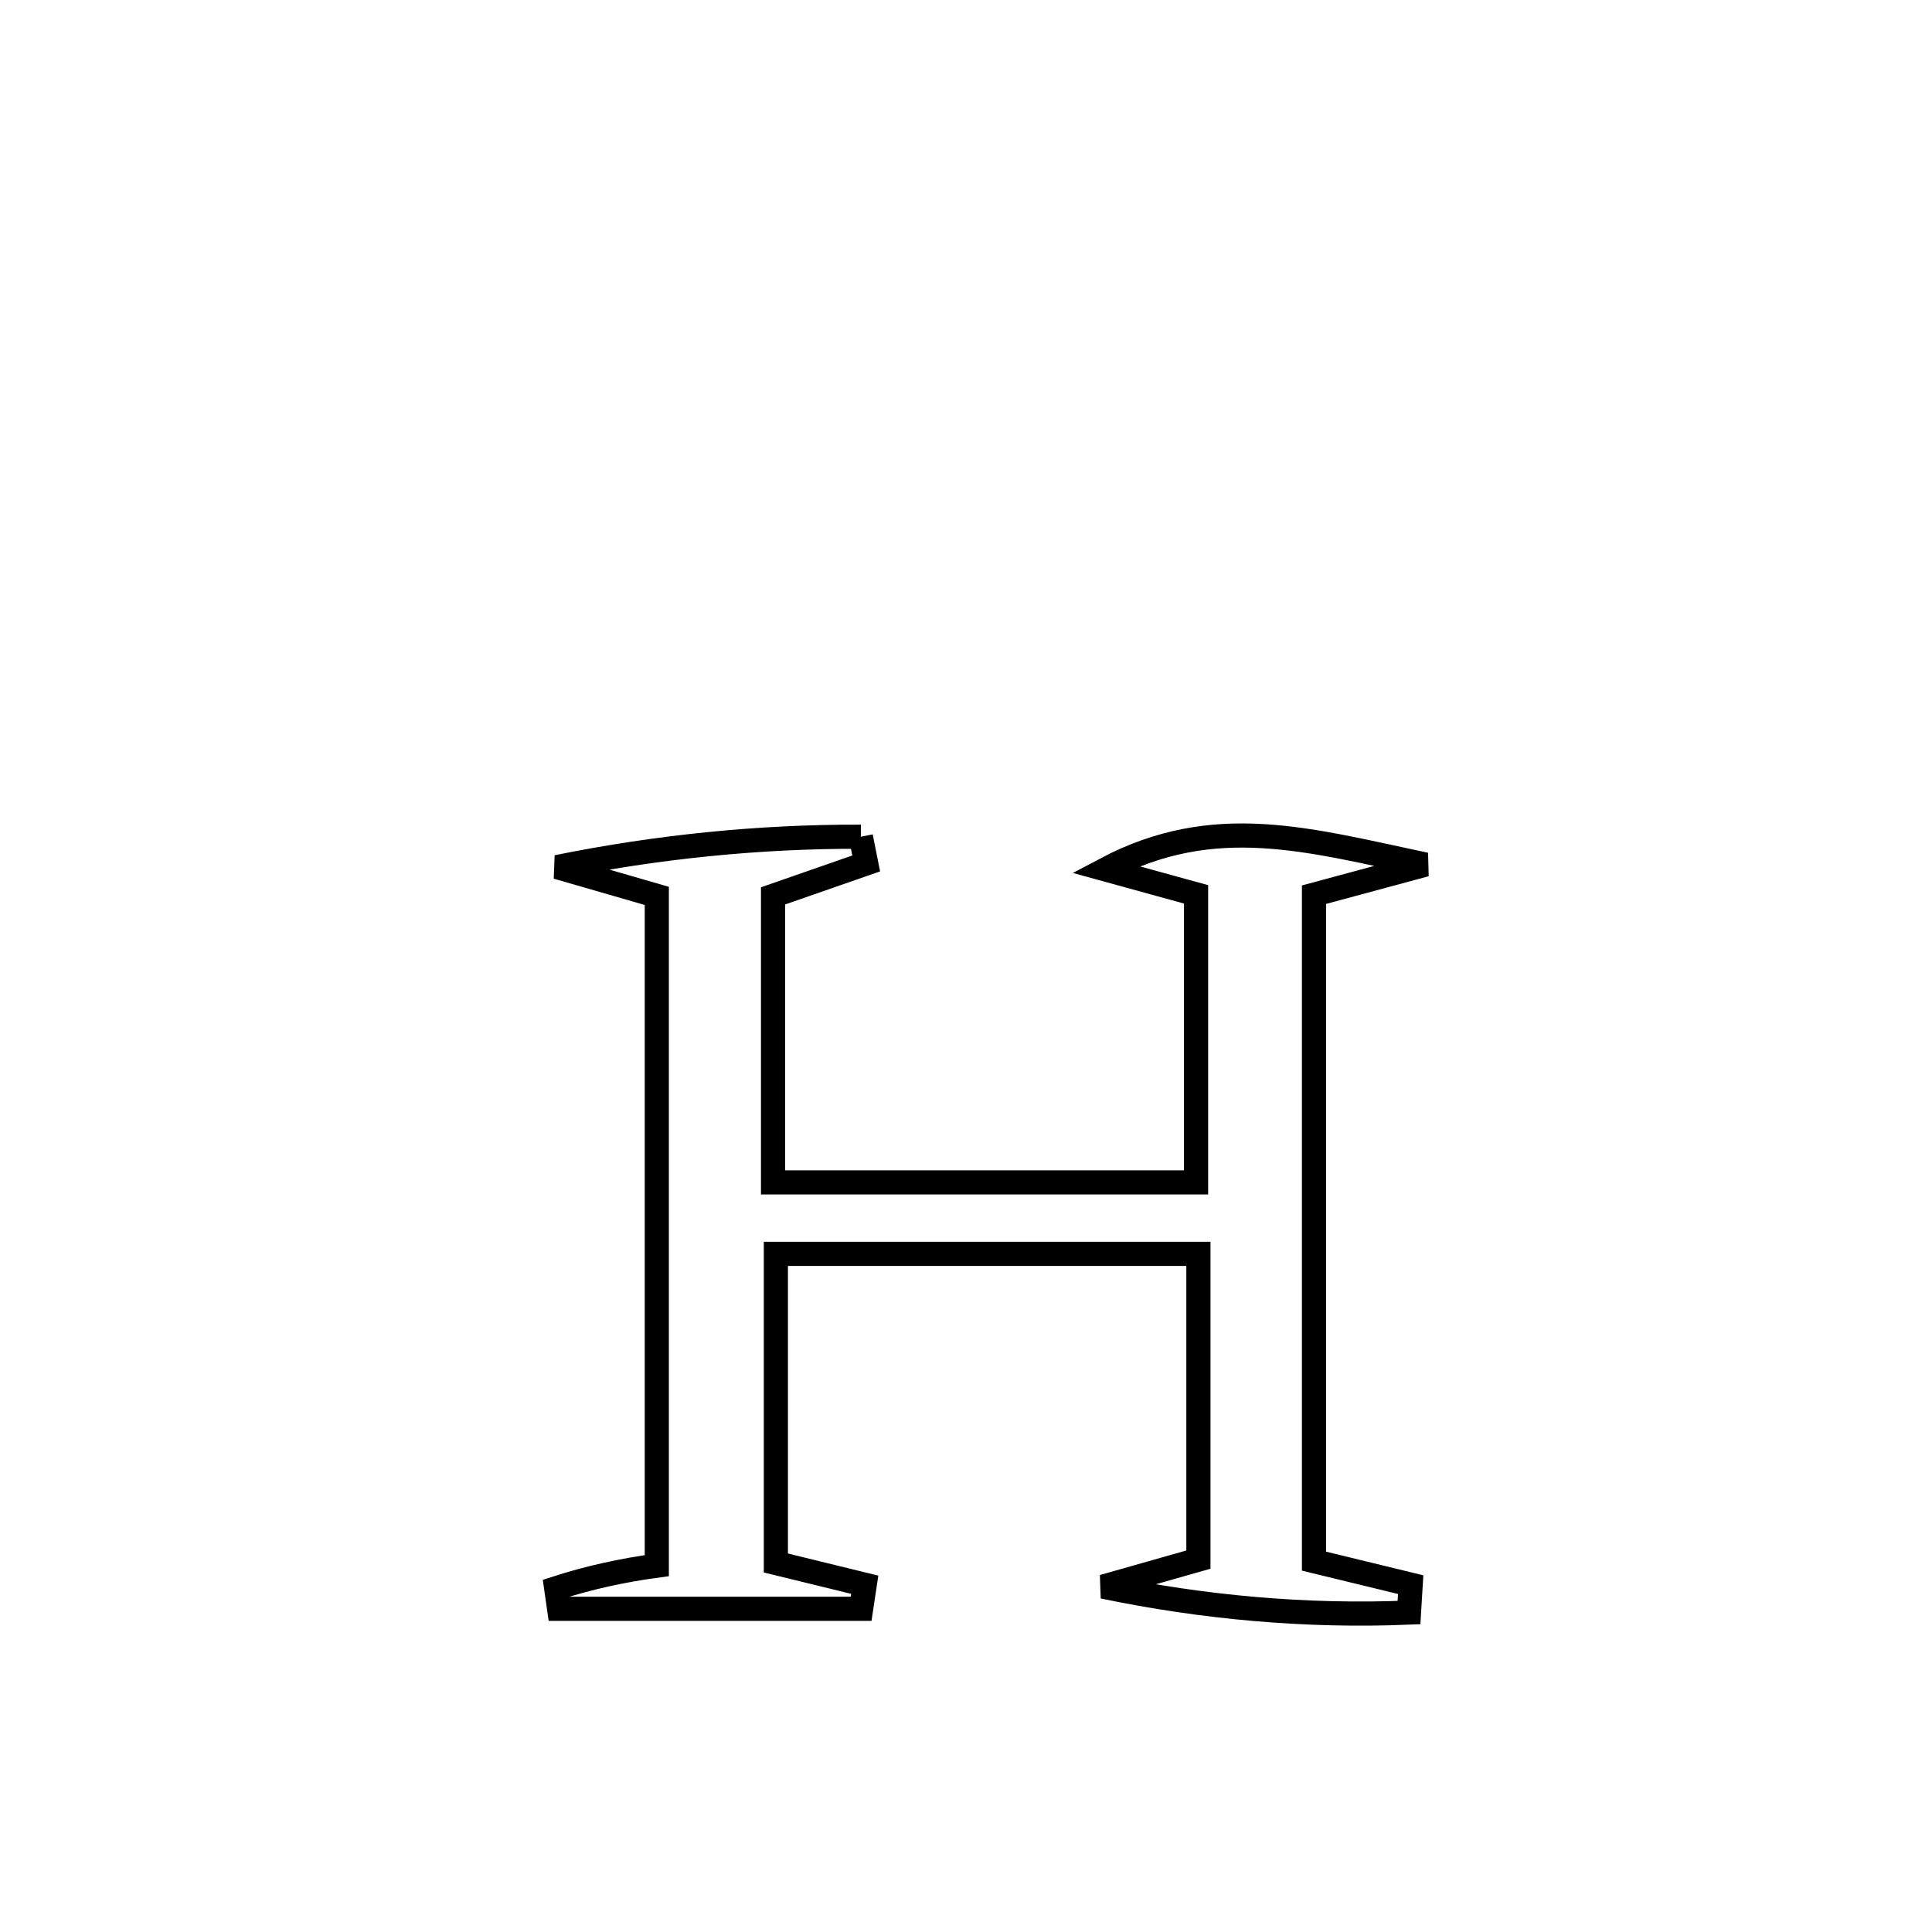 <svg xmlns="http://www.w3.org/2000/svg" viewBox="0.0 0.0 24.0 24.0" height="200px" width="200px"><path fill="none" stroke="black" stroke-width=".3" stroke-opacity="1.0"  filling="0" d="M10.694 10.394 L10.694 10.394 C10.716 10.505 10.738 10.616 10.76 10.726 L10.76 10.726 C10.374 10.86 9.989 10.995 9.603 11.129 L9.603 11.129 C9.603 12.315 9.603 13.501 9.603 14.688 L9.603 14.688 C11.355 14.688 13.106 14.688 14.858 14.688 L14.858 14.688 C14.858 13.495 14.858 12.302 14.858 11.11 L14.858 11.11 C14.482 11.007 14.107 10.904 13.731 10.8 L13.731 10.8 C15.087 10.082 16.261 10.436 17.709 10.74 L17.709 10.74 C17.247 10.864 16.785 10.989 16.323 11.114 L16.323 11.114 C16.323 12.494 16.323 13.873 16.323 15.253 C16.323 16.633 16.323 18.013 16.323 19.393 L16.323 19.393 C16.723 19.49 17.124 19.587 17.524 19.685 L17.524 19.685 C17.517 19.801 17.51 19.917 17.503 20.032 L17.503 20.032 C16.233 20.085 14.948 19.969 13.704 19.71 L13.704 19.71 C14.098 19.598 14.493 19.486 14.887 19.374 L14.887 19.374 C14.887 19.329 14.887 15.578 14.887 15.576 L14.887 15.576 C13.137 15.576 11.388 15.576 9.638 15.576 L9.638 15.576 C9.638 16.856 9.638 18.136 9.638 19.416 L9.638 19.416 C10.006 19.506 10.374 19.596 10.742 19.686 L10.742 19.686 C10.727 19.785 10.712 19.885 10.697 19.985 L10.697 19.985 C9.447 19.985 8.196 19.985 6.946 19.985 L6.946 19.985 C6.934 19.899 6.921 19.814 6.909 19.729 L6.909 19.729 C7.315 19.598 7.736 19.506 8.159 19.449 L8.159 19.449 C8.159 18.062 8.159 16.675 8.159 15.289 C8.159 13.902 8.159 12.516 8.159 11.129 L8.159 11.129 C7.746 11.01 7.333 10.89 6.92 10.771 L6.92 10.771 C8.159 10.52 9.43 10.39 10.694 10.394 L10.694 10.394"></path></svg>